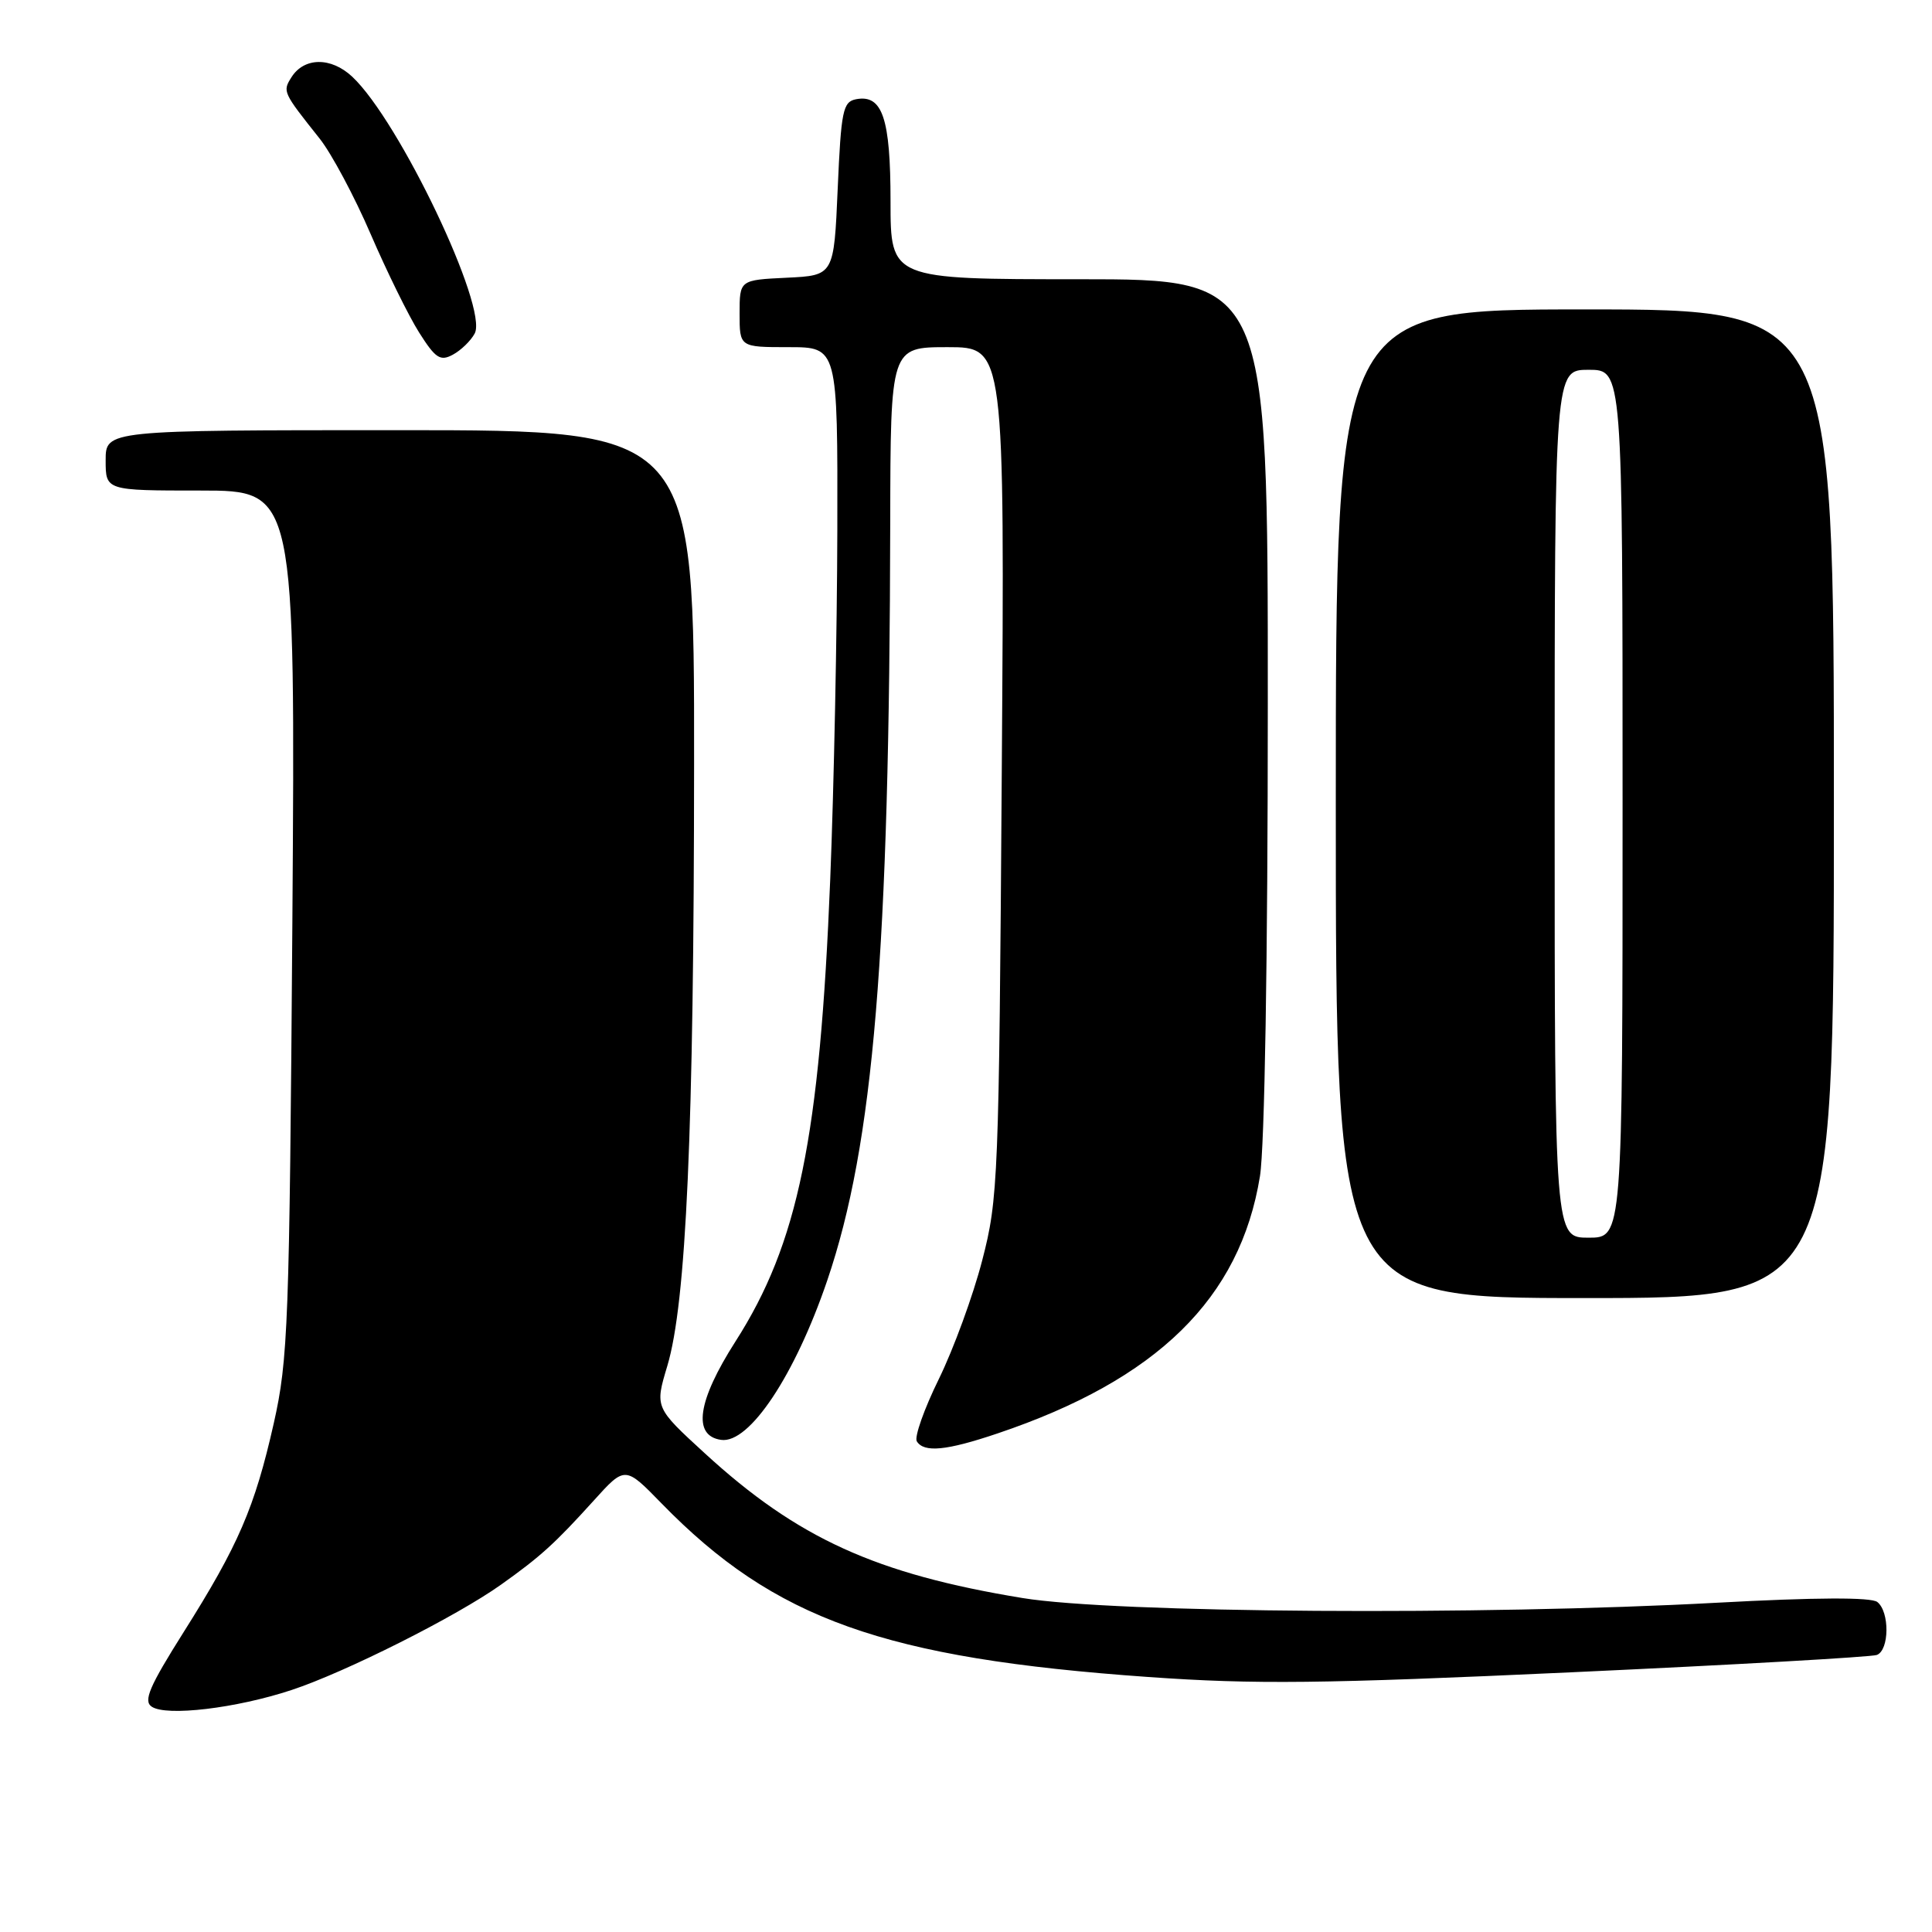 <?xml version="1.0" encoding="UTF-8" standalone="no"?>
<!DOCTYPE svg PUBLIC "-//W3C//DTD SVG 1.1//EN" "http://www.w3.org/Graphics/SVG/1.1/DTD/svg11.dtd" >
<svg xmlns="http://www.w3.org/2000/svg" xmlns:xlink="http://www.w3.org/1999/xlink" version="1.1" viewBox="0 0 256 256">
 <g >
 <path fill="currentColor"
d=" M 38.62 223.94 C 45.75 221.59 60.51 214.17 66.41 209.96 C 71.63 206.25 73.54 204.51 78.66 198.85 C 82.82 194.24 82.82 194.24 87.66 199.21 C 102.62 214.56 117.15 219.74 152.16 222.21 C 166.28 223.21 175.16 223.11 208.16 221.59 C 229.73 220.60 247.97 219.56 248.69 219.29 C 250.36 218.65 250.40 213.56 248.75 212.27 C 247.93 211.63 240.57 211.66 227.50 212.37 C 196.28 214.07 147.63 213.74 135.50 211.75 C 116.06 208.56 105.68 203.84 93.39 192.57 C 86.77 186.50 86.77 186.50 88.42 181.00 C 90.93 172.63 91.95 149.95 91.97 101.25 C 92.00 57.00 92.00 57.00 53.00 57.00 C 14.00 57.00 14.00 57.00 14.00 61.00 C 14.00 65.00 14.00 65.00 26.57 65.00 C 39.14 65.00 39.14 65.00 38.74 122.25 C 38.35 175.55 38.18 180.13 36.27 188.62 C 33.75 199.76 31.60 204.75 24.33 216.27 C 19.79 223.47 18.97 225.38 20.10 226.14 C 22.04 227.46 31.29 226.36 38.62 223.94 Z  M 132.17 189.94 C 153.34 182.81 164.33 172.04 166.95 155.86 C 167.57 152.03 167.99 127.11 167.99 93.25 C 168.00 37.00 168.00 37.00 143.00 37.00 C 118.00 37.00 118.00 37.00 118.00 26.69 C 118.00 15.67 116.93 12.48 113.43 13.15 C 111.69 13.49 111.45 14.66 111.00 25.01 C 110.50 36.50 110.50 36.50 104.25 36.80 C 98.00 37.10 98.00 37.10 98.00 41.55 C 98.00 46.00 98.00 46.00 104.50 46.00 C 111.00 46.00 111.00 46.00 110.95 70.25 C 110.92 83.59 110.50 104.40 110.01 116.50 C 108.63 150.76 105.76 164.77 97.46 177.74 C 92.41 185.64 91.73 190.25 95.55 190.79 C 99.29 191.33 105.34 182.23 109.62 169.65 C 115.77 151.57 117.86 126.35 117.96 69.25 C 118.00 46.00 118.00 46.00 125.57 46.00 C 133.13 46.00 133.13 46.00 132.74 102.25 C 132.37 156.31 132.27 158.83 130.15 167.00 C 128.94 171.68 126.35 178.75 124.40 182.73 C 122.45 186.70 121.14 190.41 121.48 190.98 C 122.43 192.51 125.39 192.23 132.17 189.94 Z  M 243.00 106.50 C 243.00 41.00 243.00 41.00 210.00 41.00 C 177.00 41.00 177.00 41.00 177.00 106.50 C 177.00 172.00 177.00 172.00 210.00 172.00 C 243.00 172.00 243.00 172.00 243.00 106.50 Z  M 62.90 44.19 C 64.72 40.79 52.92 16.03 46.68 10.17 C 43.87 7.53 40.29 7.57 38.61 10.25 C 37.43 12.13 37.47 12.22 42.36 18.37 C 43.93 20.35 46.97 26.04 49.11 31.01 C 51.26 35.99 54.14 41.85 55.53 44.05 C 57.70 47.48 58.33 47.90 60.00 47.00 C 61.08 46.42 62.38 45.16 62.90 44.19 Z  M 206.00 106.50 C 206.00 49.00 206.00 49.00 210.50 49.00 C 215.00 49.00 215.00 49.00 215.00 106.50 C 215.00 164.00 215.00 164.00 210.50 164.00 C 206.00 164.00 206.00 164.00 206.00 106.50 Z "/>
</g>
</svg>